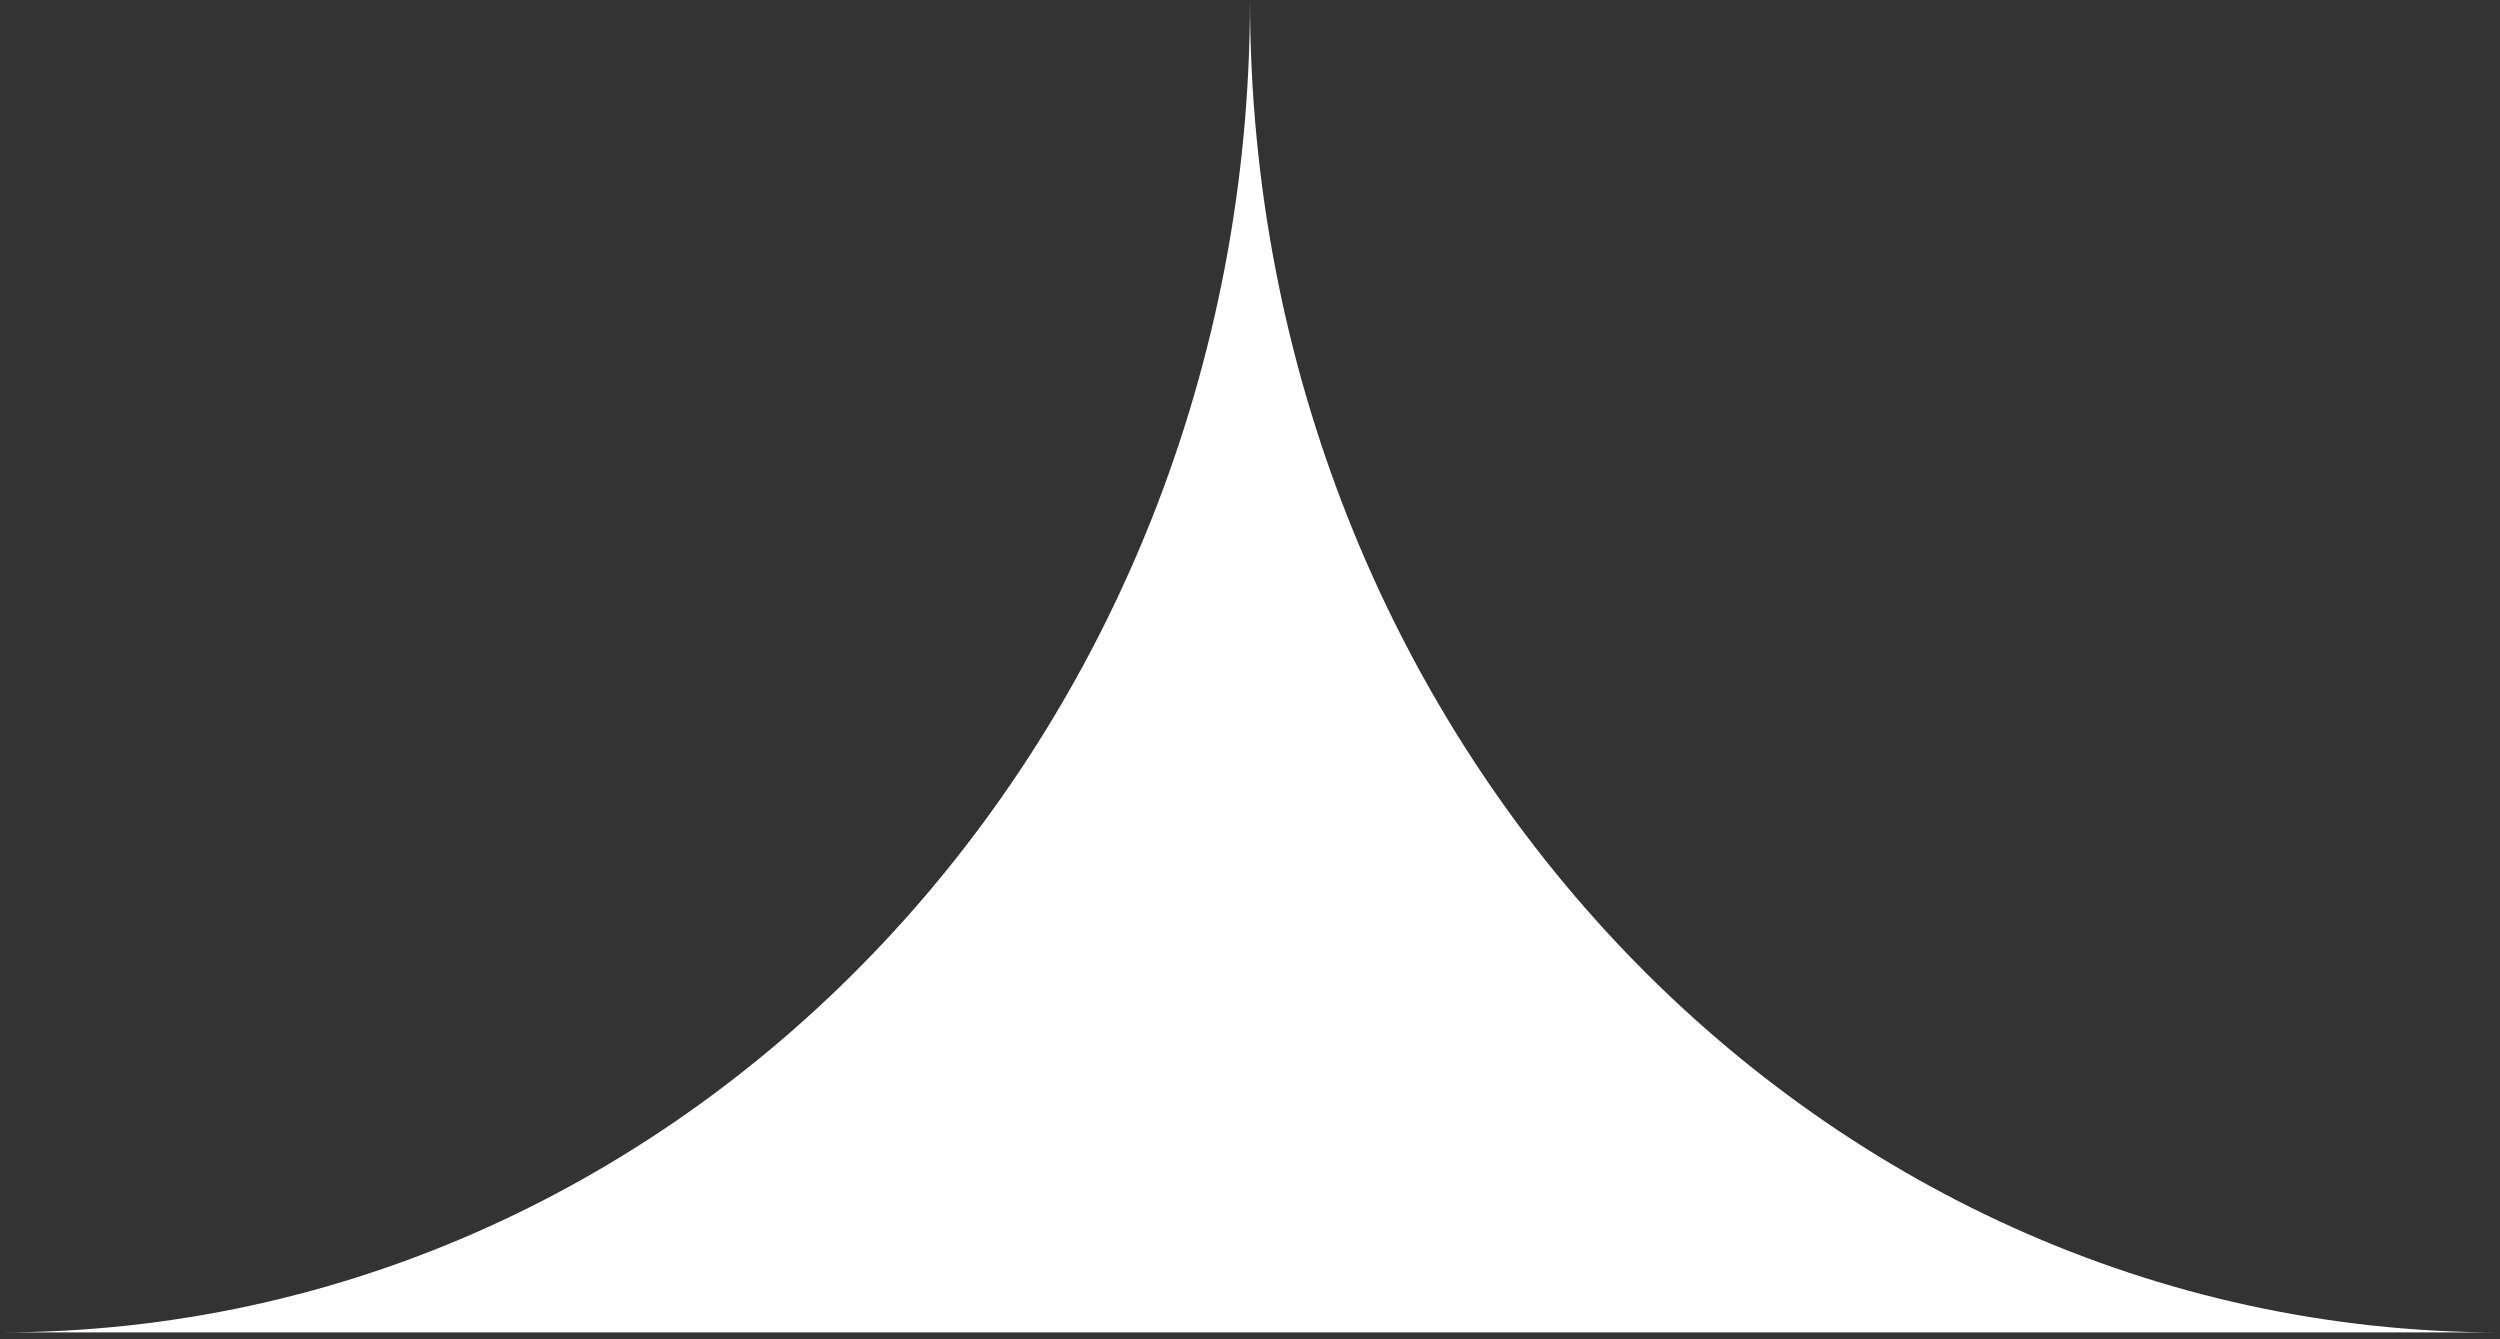 <svg width="28" height="15" viewBox="0 0 28 15" fill="none" xmlns="http://www.w3.org/2000/svg">
<rect x="0" y="0" width="28" height="15" fill="#333333" stroke="none"/>
<path d="M0 14.923L28 14.923C20.268 14.923 14 8.242 14 0C14 8.242 7.732 14.923 0 14.923Z" fill="#fff"/>
</svg>
